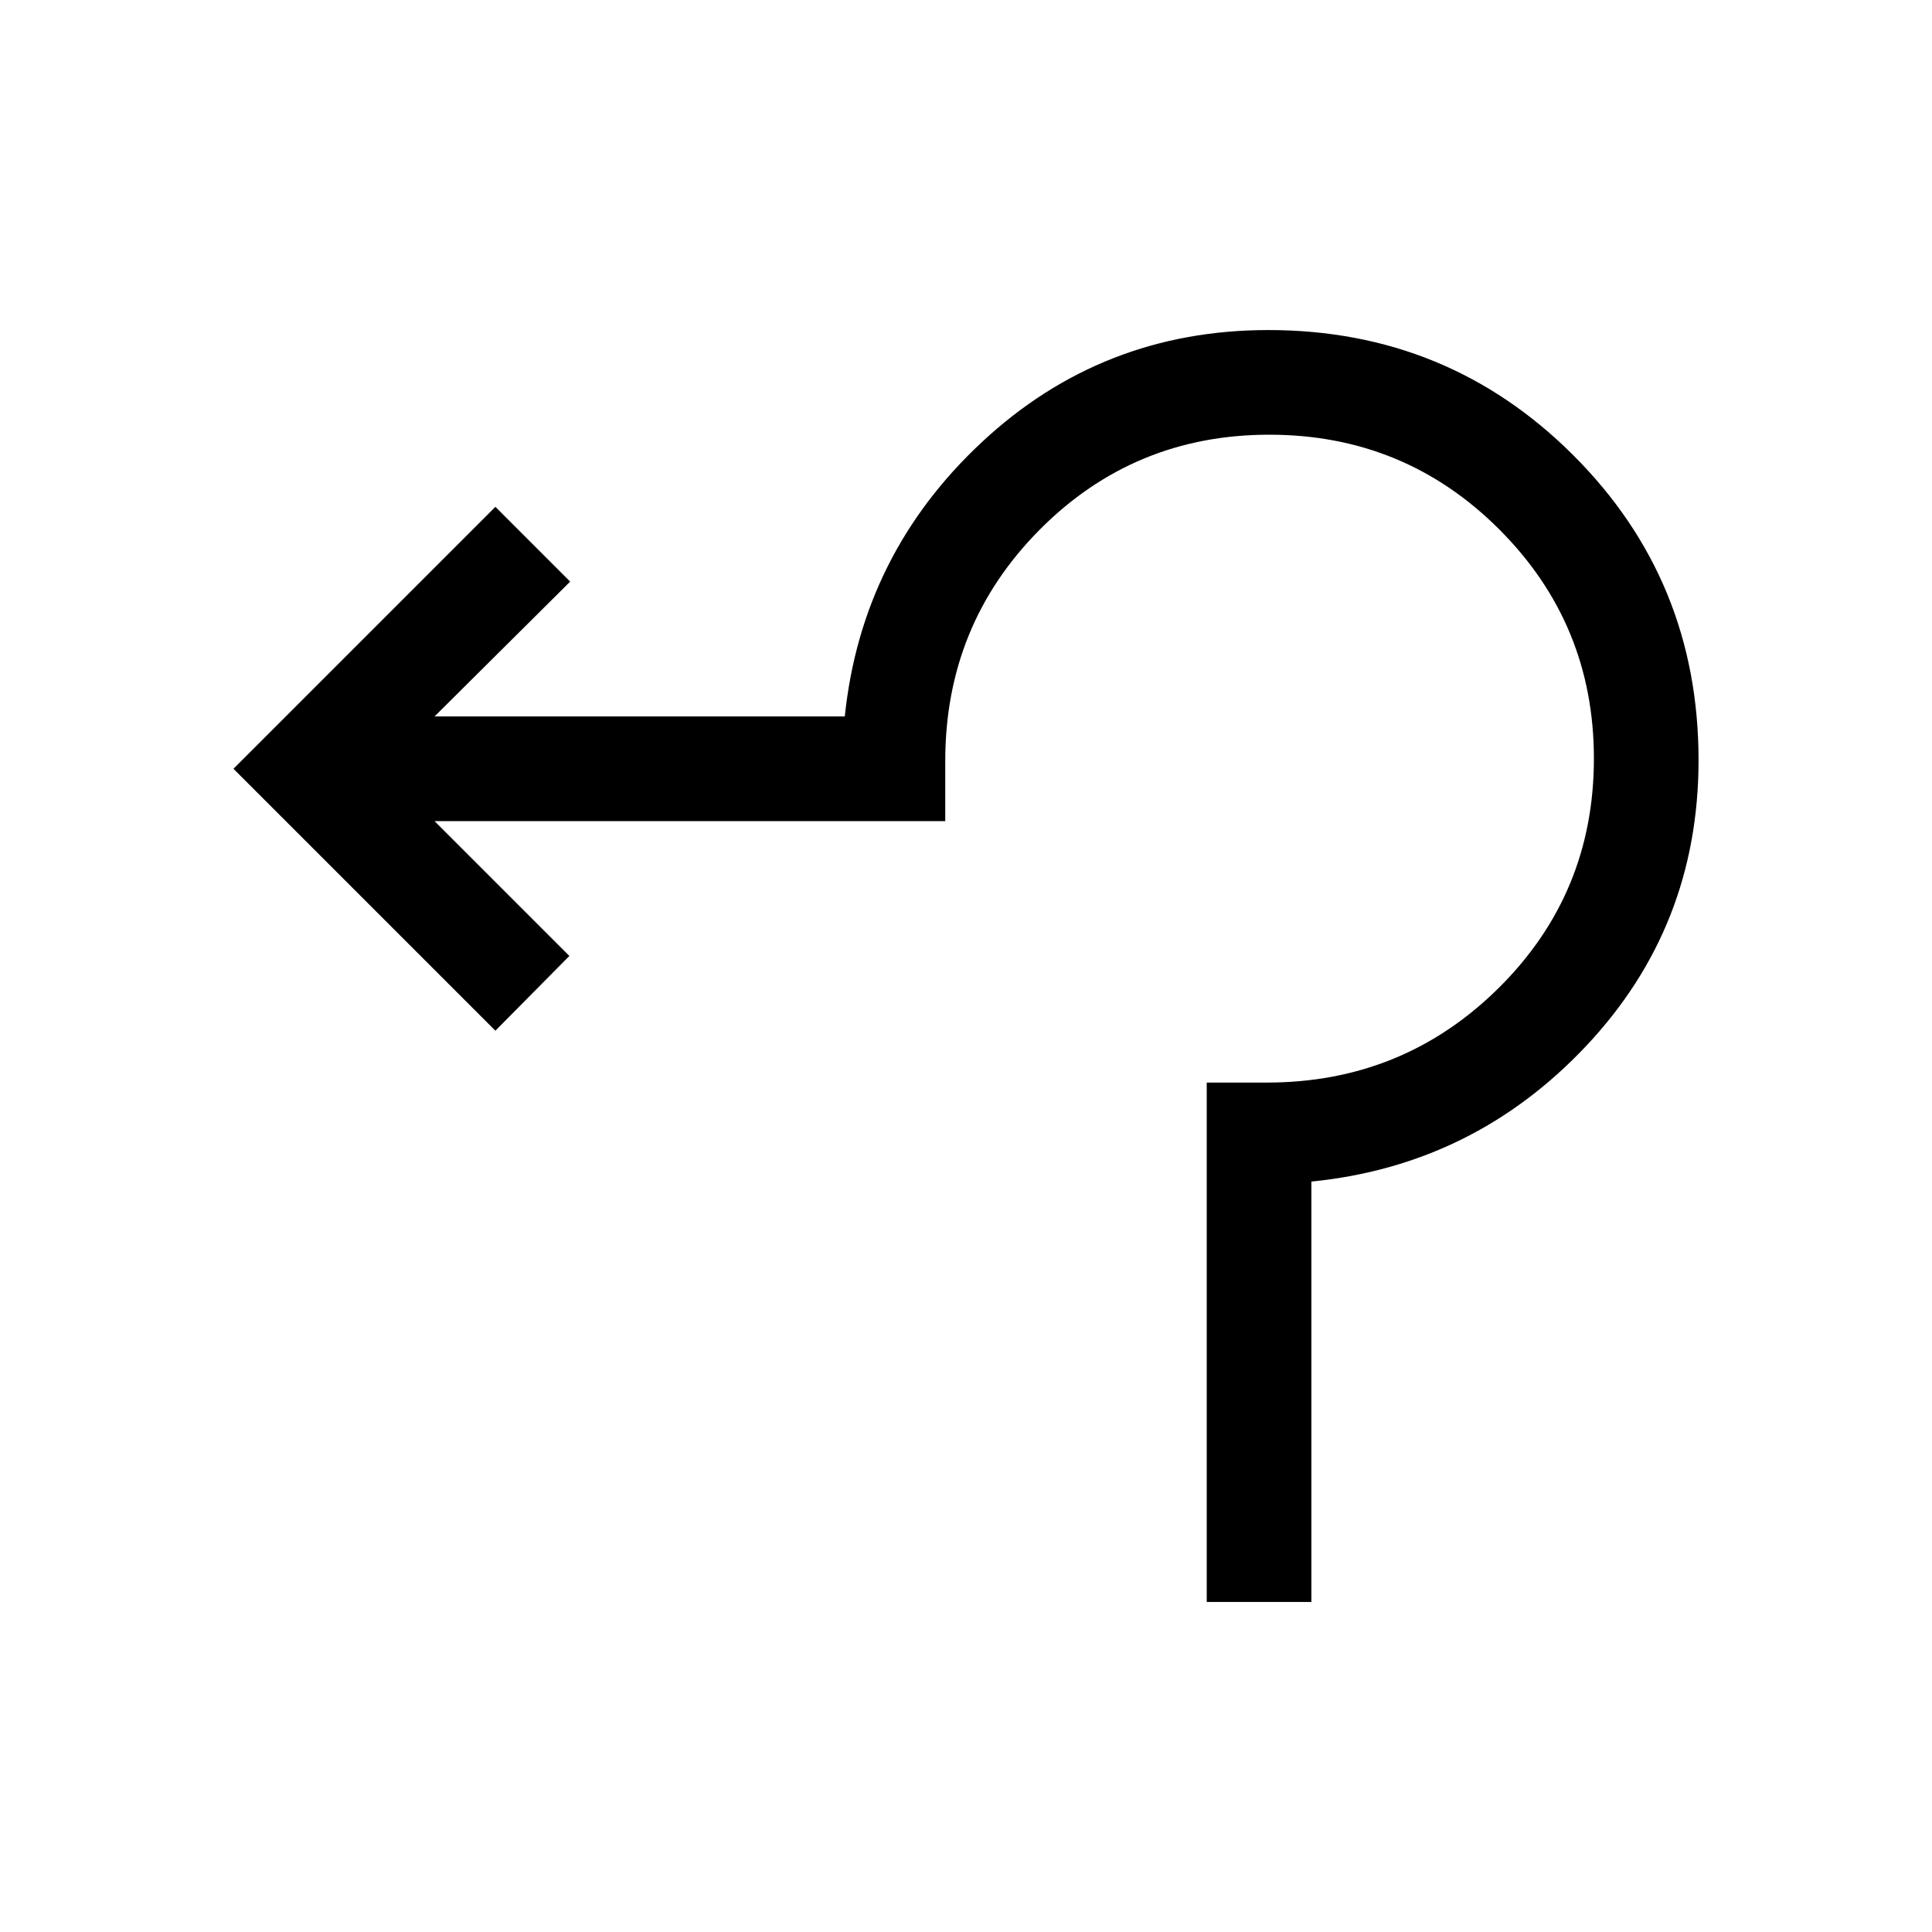 <svg xmlns="http://www.w3.org/2000/svg" height="20" viewBox="0 -960 960 960" width="20"><path d="M599.615-164.001v-258.075h29.846q67.693 0 115.116-46.896Q792-515.869 792-583.088q0-66.835-47.039-113.873Q697.923-744 630.704-744q-67.22 0-114.116 47.231-46.897 47.231-46.897 114.923V-552H215.922l67 67.001-36.768 37.153-130.153-130.153 130.153-130.153 37.153 37.153-67.385 67H419.77q8.384-80.615 68.109-136.307 59.725-55.693 142.351-55.693 89.231 0 151.5 62.173 62.269 62.172 62.269 151.539 0 82.749-55.885 142.056-55.885 59.308-136.5 67.346v208.884h-51.999Z"/></svg>